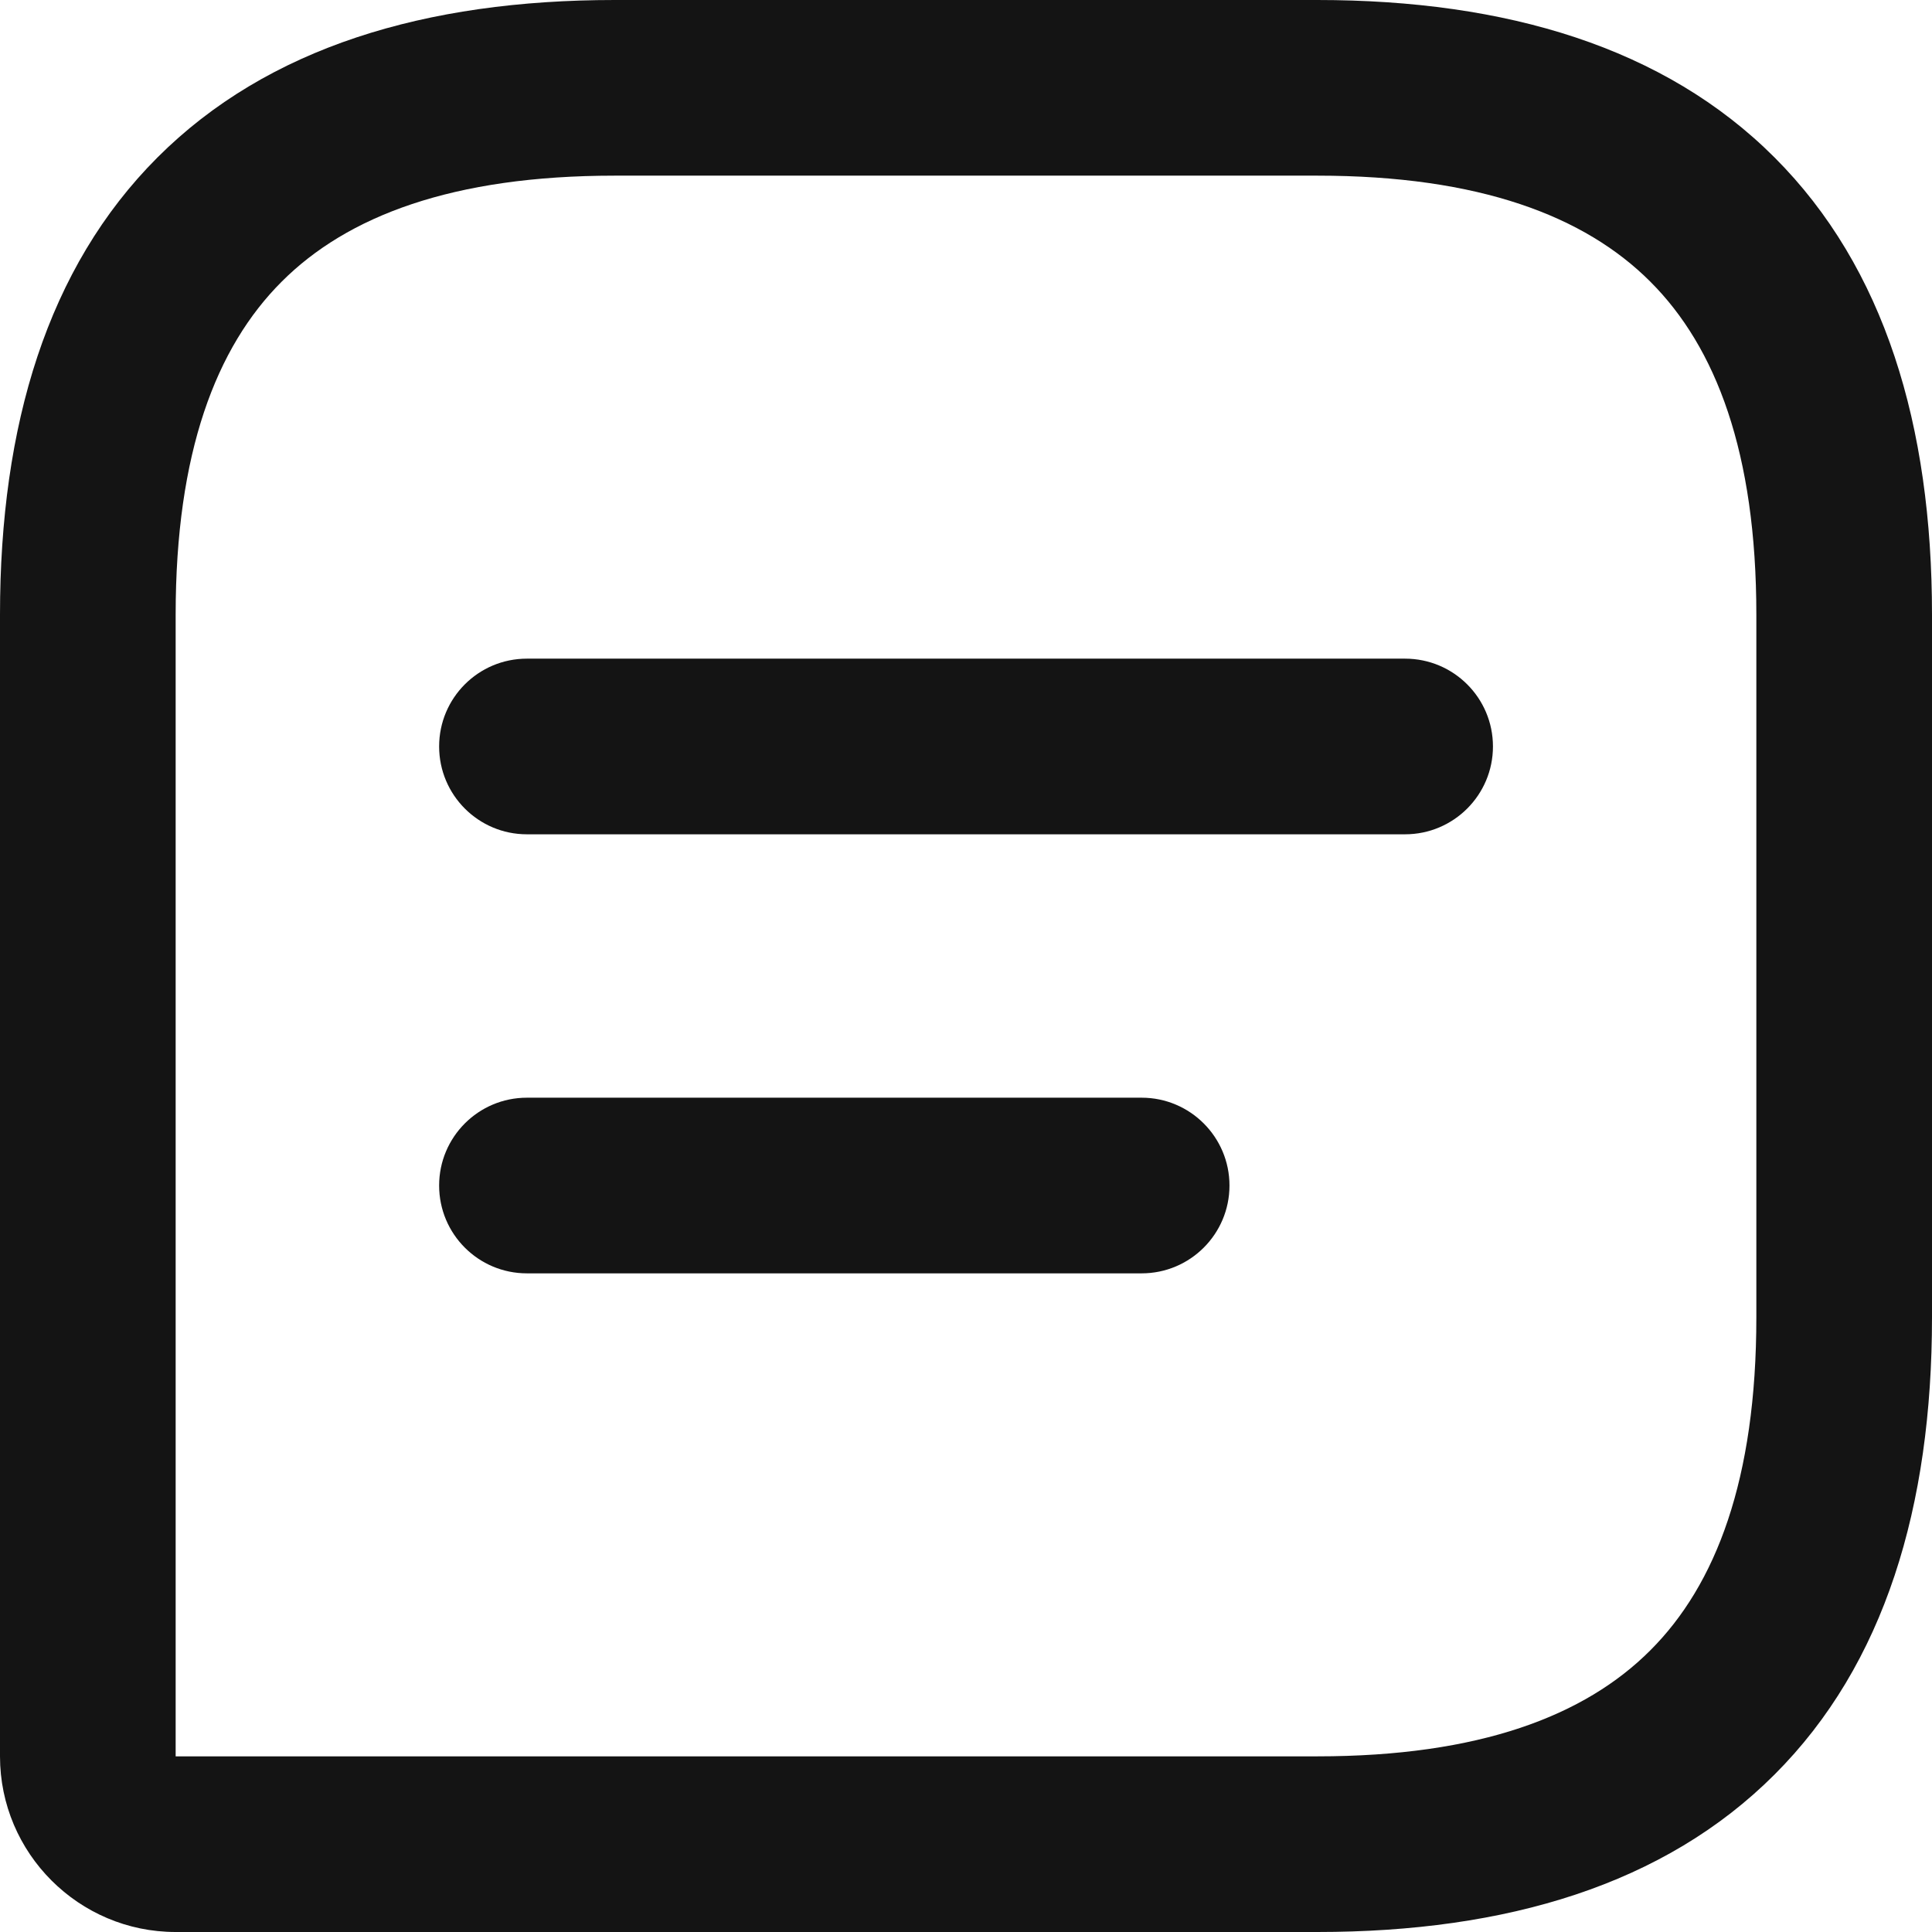 <svg version="1.1" viewBox="0 0 24 24" xmlns="http://www.w3.org/2000/svg" xmlns:xlink="http://www.w3.org/1999/xlink" x="0px" y="0px"  style="fill: transparent;">
<path fill-rule="evenodd" clip-rule="evenodd" d="M1.956 1.956C3.324 0.588 5.286 0 7.636 0H16.364C18.714 0 20.677 0.588 22.044 1.956C23.412 3.324 24 5.286 24 7.636V16.364C24 18.714 23.412 20.677 22.044 22.044C20.677 23.412 18.714 24 16.364 24H2.182C0.979 24 0 23.021 0 21.818V7.636C0 5.286 0.588 3.324 1.956 1.956ZM3.499 3.499C2.684 4.313 2.182 5.623 2.182 7.636V21.818H16.364C18.377 21.818 19.687 21.316 20.501 20.501C21.316 19.687 21.818 18.377 21.818 16.364V7.636C21.818 5.623 21.316 4.313 20.501 3.499C19.687 2.684 18.377 2.182 16.364 2.182H7.636C5.623 2.182 4.313 2.684 3.499 3.499Z" fill="#141414"/>
<path fill-rule="evenodd" clip-rule="evenodd" d="M5.455 9.273C5.455 8.67 5.943 8.182 6.545 8.182H17.454C18.057 8.182 18.546 8.67 18.546 9.273C18.546 9.875 18.057 10.364 17.454 10.364H6.545C5.943 10.364 5.455 9.875 5.455 9.273Z" fill="#141414"/>
<path fill-rule="evenodd" clip-rule="evenodd" d="M5.455 14.727C5.455 14.125 5.943 13.636 6.545 13.636H14.182C14.784 13.636 15.273 14.125 15.273 14.727C15.273 15.33 14.784 15.818 14.182 15.818H6.545C5.943 15.818 5.455 15.33 5.455 14.727Z" fill="#141414"/>
</svg>
